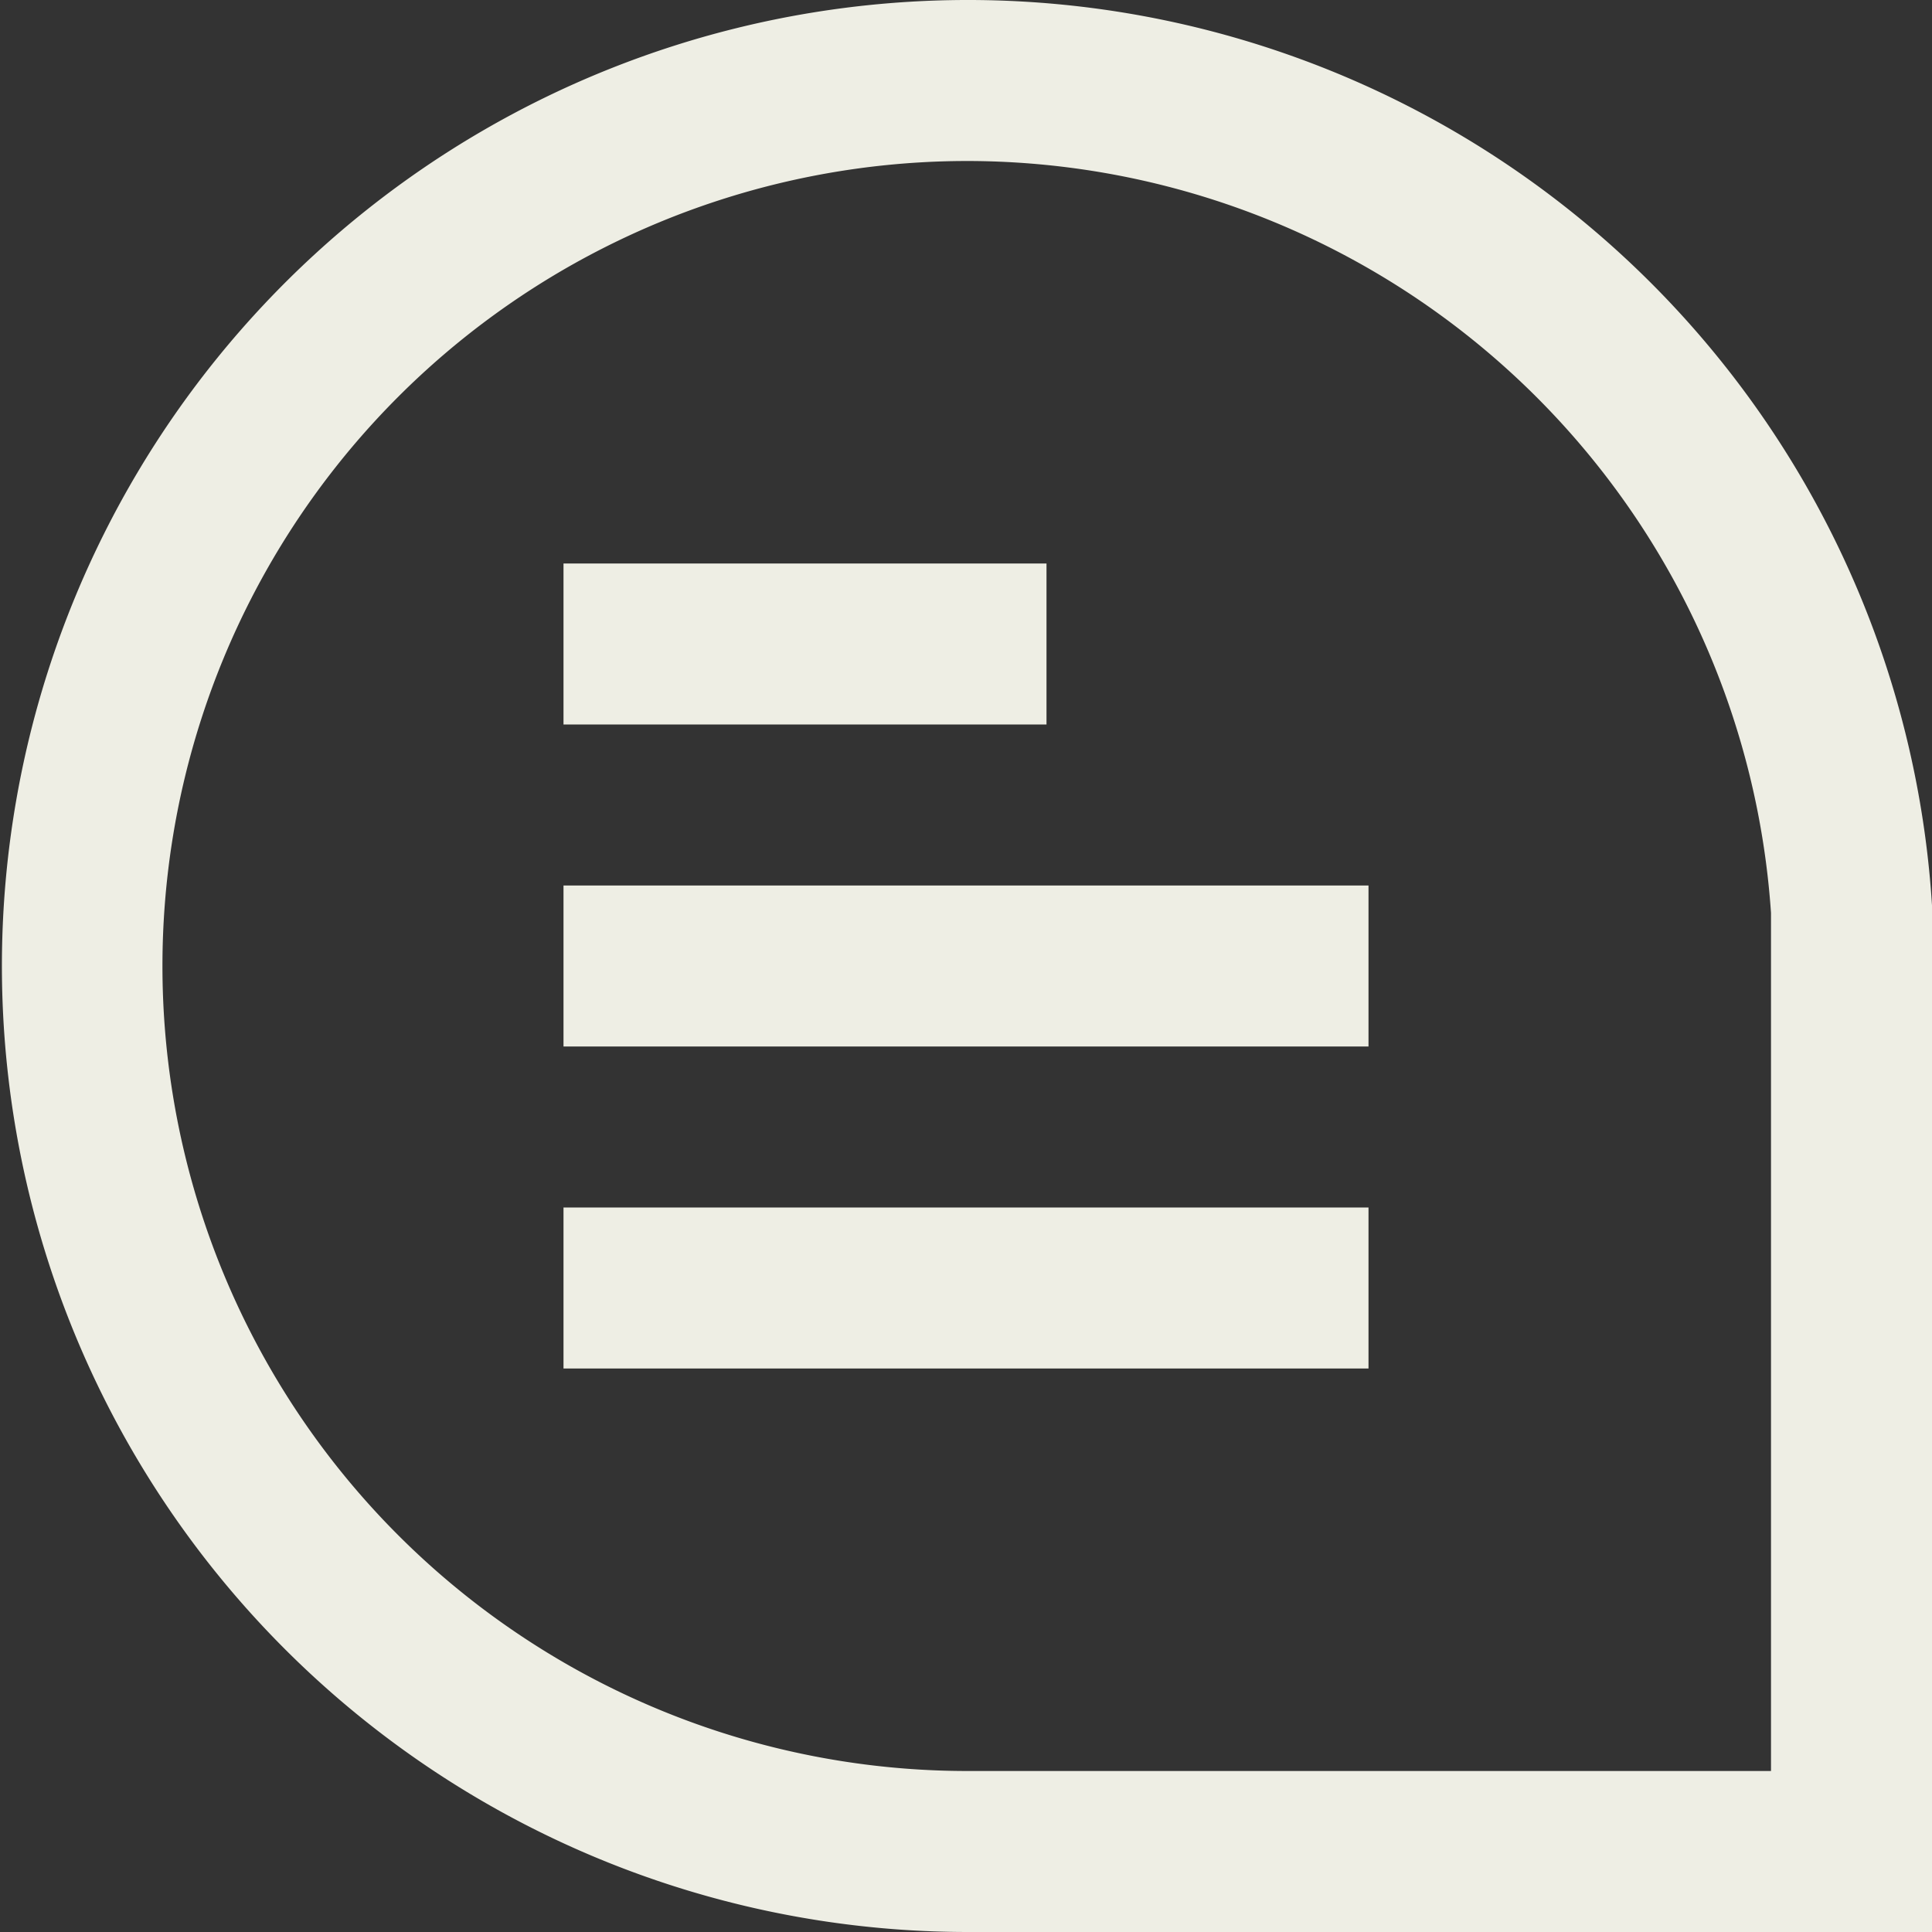 <?xml version="1.0" encoding="UTF-8"?>
<svg xmlns="http://www.w3.org/2000/svg" viewBox="0 0 24 24" fill="#eeeee4" width="512" height="512"><rect x="0" y="0" width="24" height="24" fill="#333333" stroke="none"/><g id="_01_align_center" data-name="01 align center"><path d="M24,24H12.018A12,12,0,1,1,24,11.246l0,.063ZM12.018,2a10,10,0,1,0,0,20H22V11.341A10.018,10.018,0,0,0,12.018,2Z"/><rect x="7" y="7"  width="6" height="2"/><rect x="7" y="11" width="10" height="2"/><rect x="7" y="15" width="10" height="2"/></g></svg>

